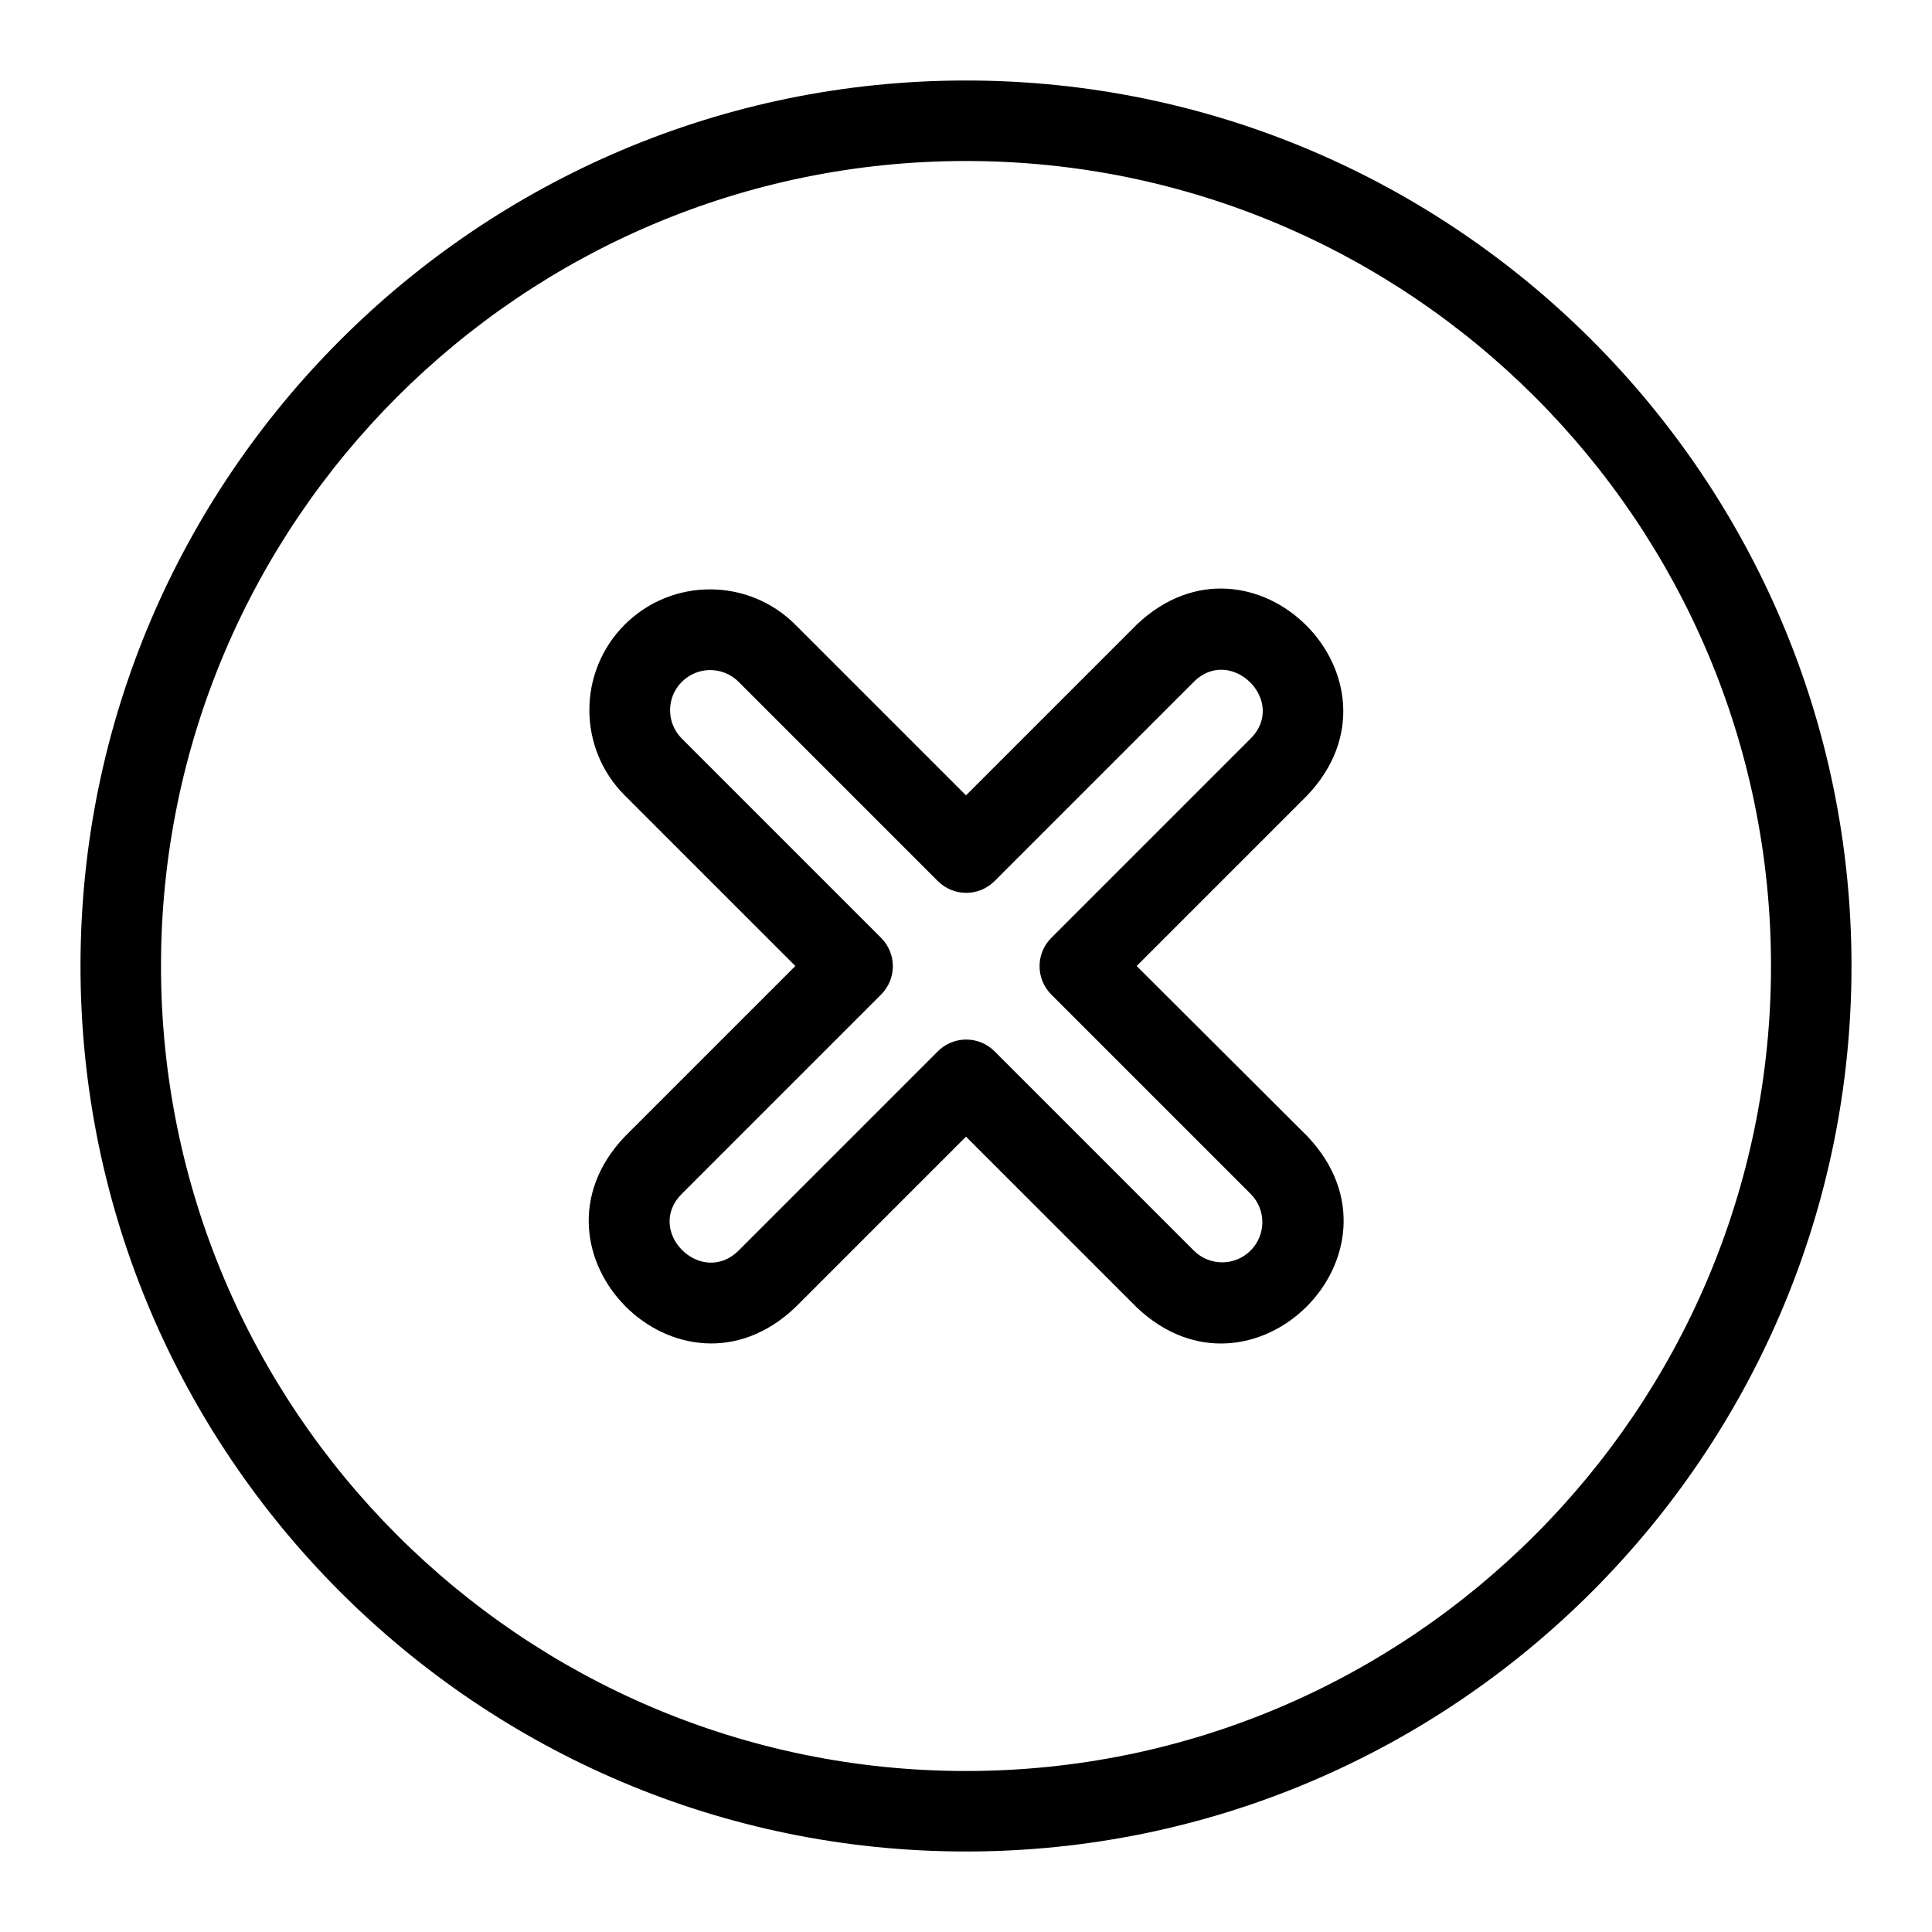 <svg enable-background="new 0 0 48 48" height="512" viewBox="0 0 48 48" width="512" xmlns="http://www.w3.org/2000/svg"><g id="Line"><path d="m24 2c-12.13 0-22 9.87-22 22s9.87 22 22 22 22-9.87 22-22-9.87-22-22-22zm0 42c-11.03 0-20-8.97-20-20s8.97-20 20-20 20 8.97 20 20-8.97 20-20 20z"/><path d="m32.49 28.24-4.25-4.24 4.24-4.24c2.72-2.87-1.37-6.97-4.24-4.24 0 0-4.24 4.24-4.24 4.24l-4.24-4.24c-1.17-1.17-3.07-1.17-4.24 0s-1.17 3.07 0 4.24l4.24 4.24-4.24 4.24c-2.72 2.87 1.37 6.97 4.24 4.24 0 0 4.24-4.24 4.24-4.24l4.24 4.24c2.87 2.73 6.97-1.36 4.25-4.24zm-1.42 2.83c-.39.39-1.02.39-1.41 0l-4.95-4.95c-.39-.39-1.02-.39-1.41 0l-4.95 4.95c-.93.92-2.34-.48-1.41-1.41 0 0 4.95-4.95 4.95-4.95.39-.39.39-1.02 0-1.41l-4.95-4.95c-.39-.39-.39-1.02 0-1.41s1.02-.39 1.41 0l4.95 4.95c.39.39 1.02.39 1.41 0l4.95-4.95c.92-.92 2.34.48 1.41 1.41 0 0-4.95 4.95-4.95 4.95-.39.39-.39 1.02 0 1.41l4.95 4.95c.39.39.39 1.02 0 1.41z"/></g></svg>
